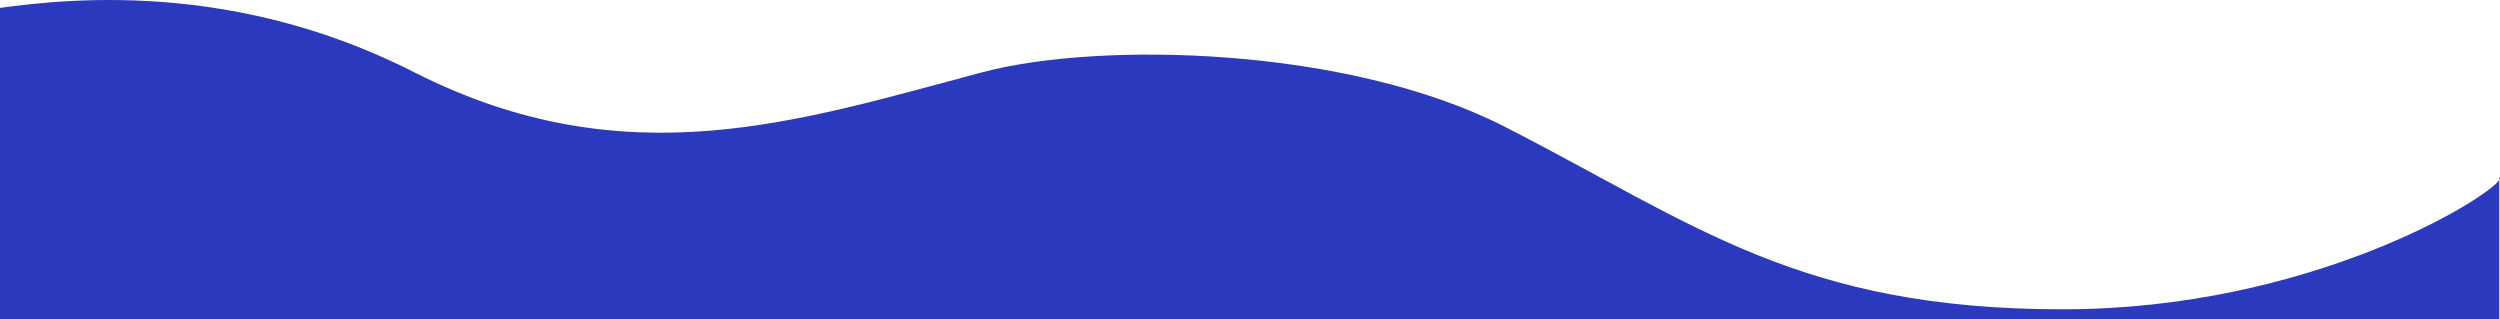<?xml version="1.0" encoding="UTF-8"?>
<svg width="1440px" height="184px" viewBox="0 0 1440 184" version="1.1" xmlns="http://www.w3.org/2000/svg" xmlns:xlink="http://www.w3.org/1999/xlink">
    <!-- Generator: Sketch 55.2 (78181) - https://sketchapp.com -->
    <title>Artboard</title>
    <desc>Created with Sketch.</desc>
    <g id="Artboard" stroke="none" stroke-width="1" fill="none" fill-rule="evenodd">
        <g id="Vector" transform="translate(-10, 0)" fill="#2B39BE" fill-rule="nonzero">
            <path d="M0,5.938 C35.404,0.935 137.035,-15.07 248.455,41.553 C370.826,103.74 471.066,69.322 576.116,41.553 C643.557,23.725 786.316,26.738 876.926,73.086 C986.345,129.056 1046.085,178.158 1198.174,178.158 C1339.59,178.158 1442.278,114.769 1449.588,103.644 L1449.588,102.068 C1450.142,102.262 1450.132,102.804 1449.588,103.644 L1449.588,620 L734.513,620 L0,620 L0,5.938 Z" id="Path"></path>
        </g>
    </g>
</svg>